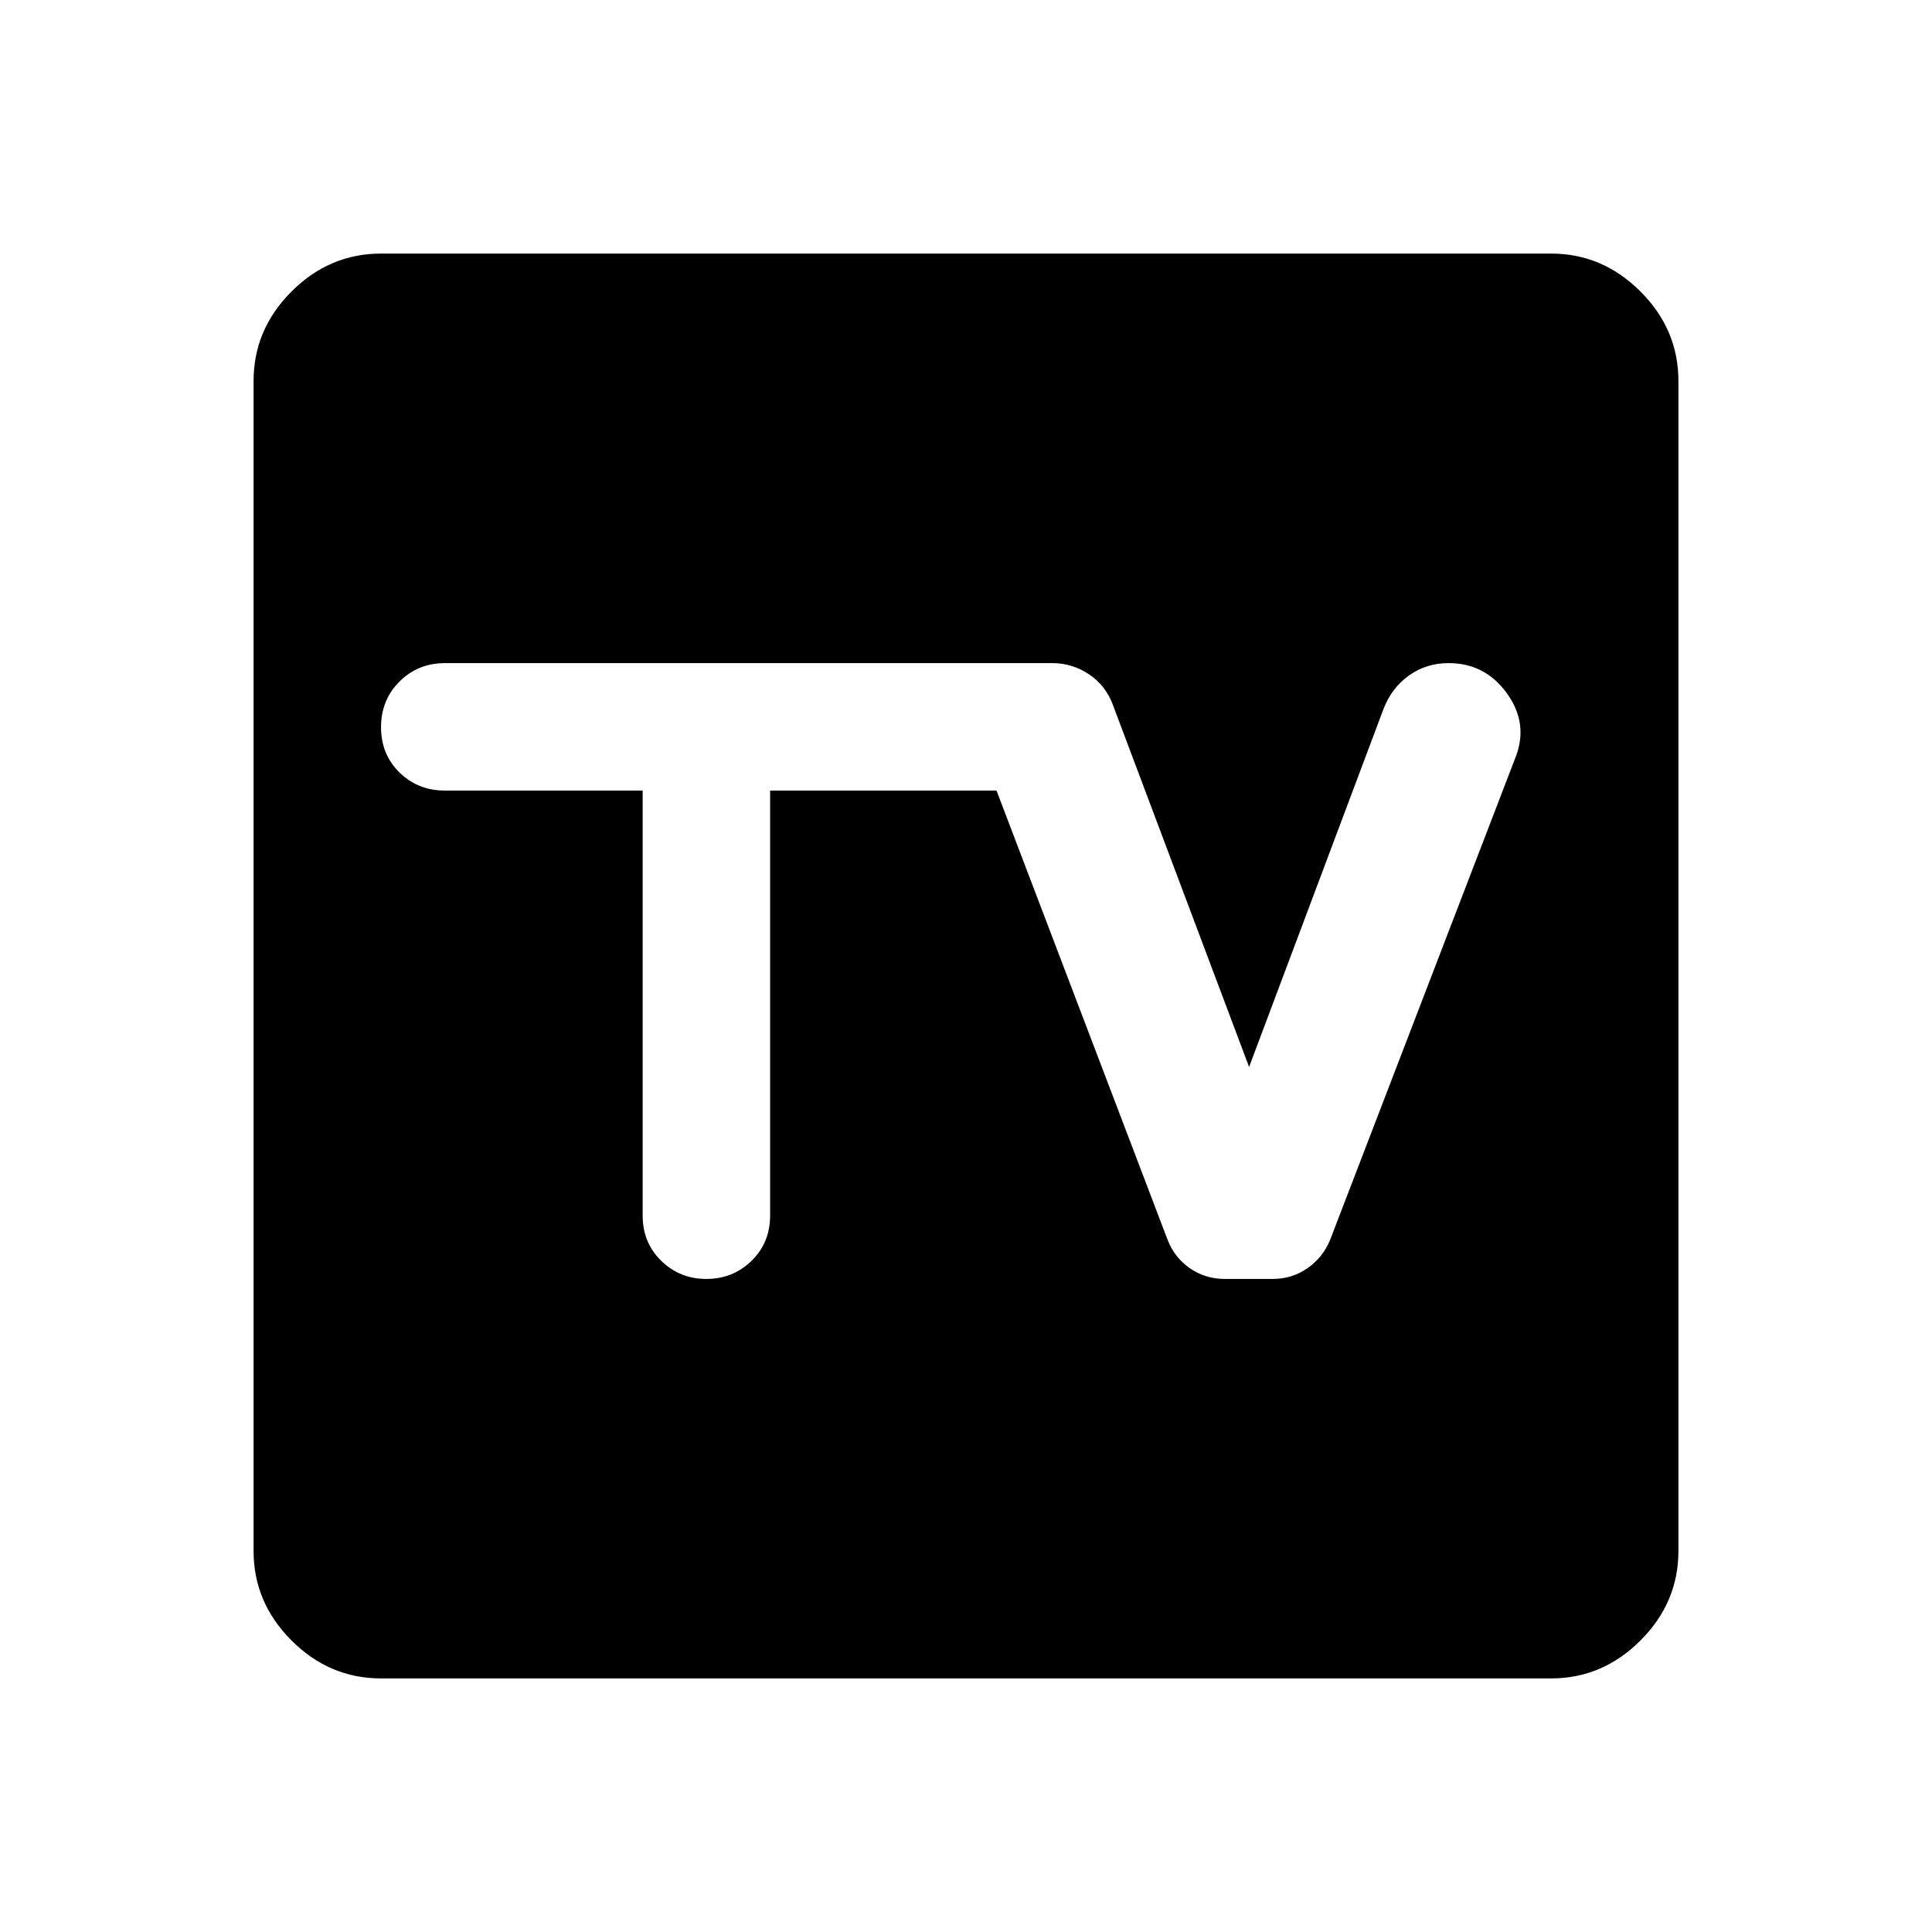 <svg xmlns="http://www.w3.org/2000/svg" height="40" viewBox="0 -960 960 960" width="40"><path d="M189.333-126q-25.625 0-44.479-18.854T126-189.333v-581.334q0-25.625 18.854-44.479T189.333-834h581.334q25.625 0 44.479 18.854T834-770.667v581.334q0 25.625-18.854 44.479T770.667-126H189.333Zm130-441.167V-356q0 13.5 9.24 22.5 9.239 9 22.427 9 13.187 0 22.427-9 9.239-9 9.239-22.5v-211.167h112.501l84.953 223.07q3.381 8.868 11.047 14.232 7.667 5.365 17.521 5.365h23.659q9.653 0 17.316-5.336 7.662-5.336 11.256-14.059l92.054-239.563q6.694-16.873-4.139-31.957-10.833-15.085-28.987-15.085-11.18 0-19.763 6.167-8.583 6.166-12.583 16.5l-66.834 178-67.834-180.334q-3.666-9.5-11.933-14.916-8.267-5.417-17.9-5.417H221.166q-13.5 0-22.667 9.167-9.166 9.166-9.166 22.666t9.166 22.5q9.167 9 22.667 9h98.167Z"/></svg>